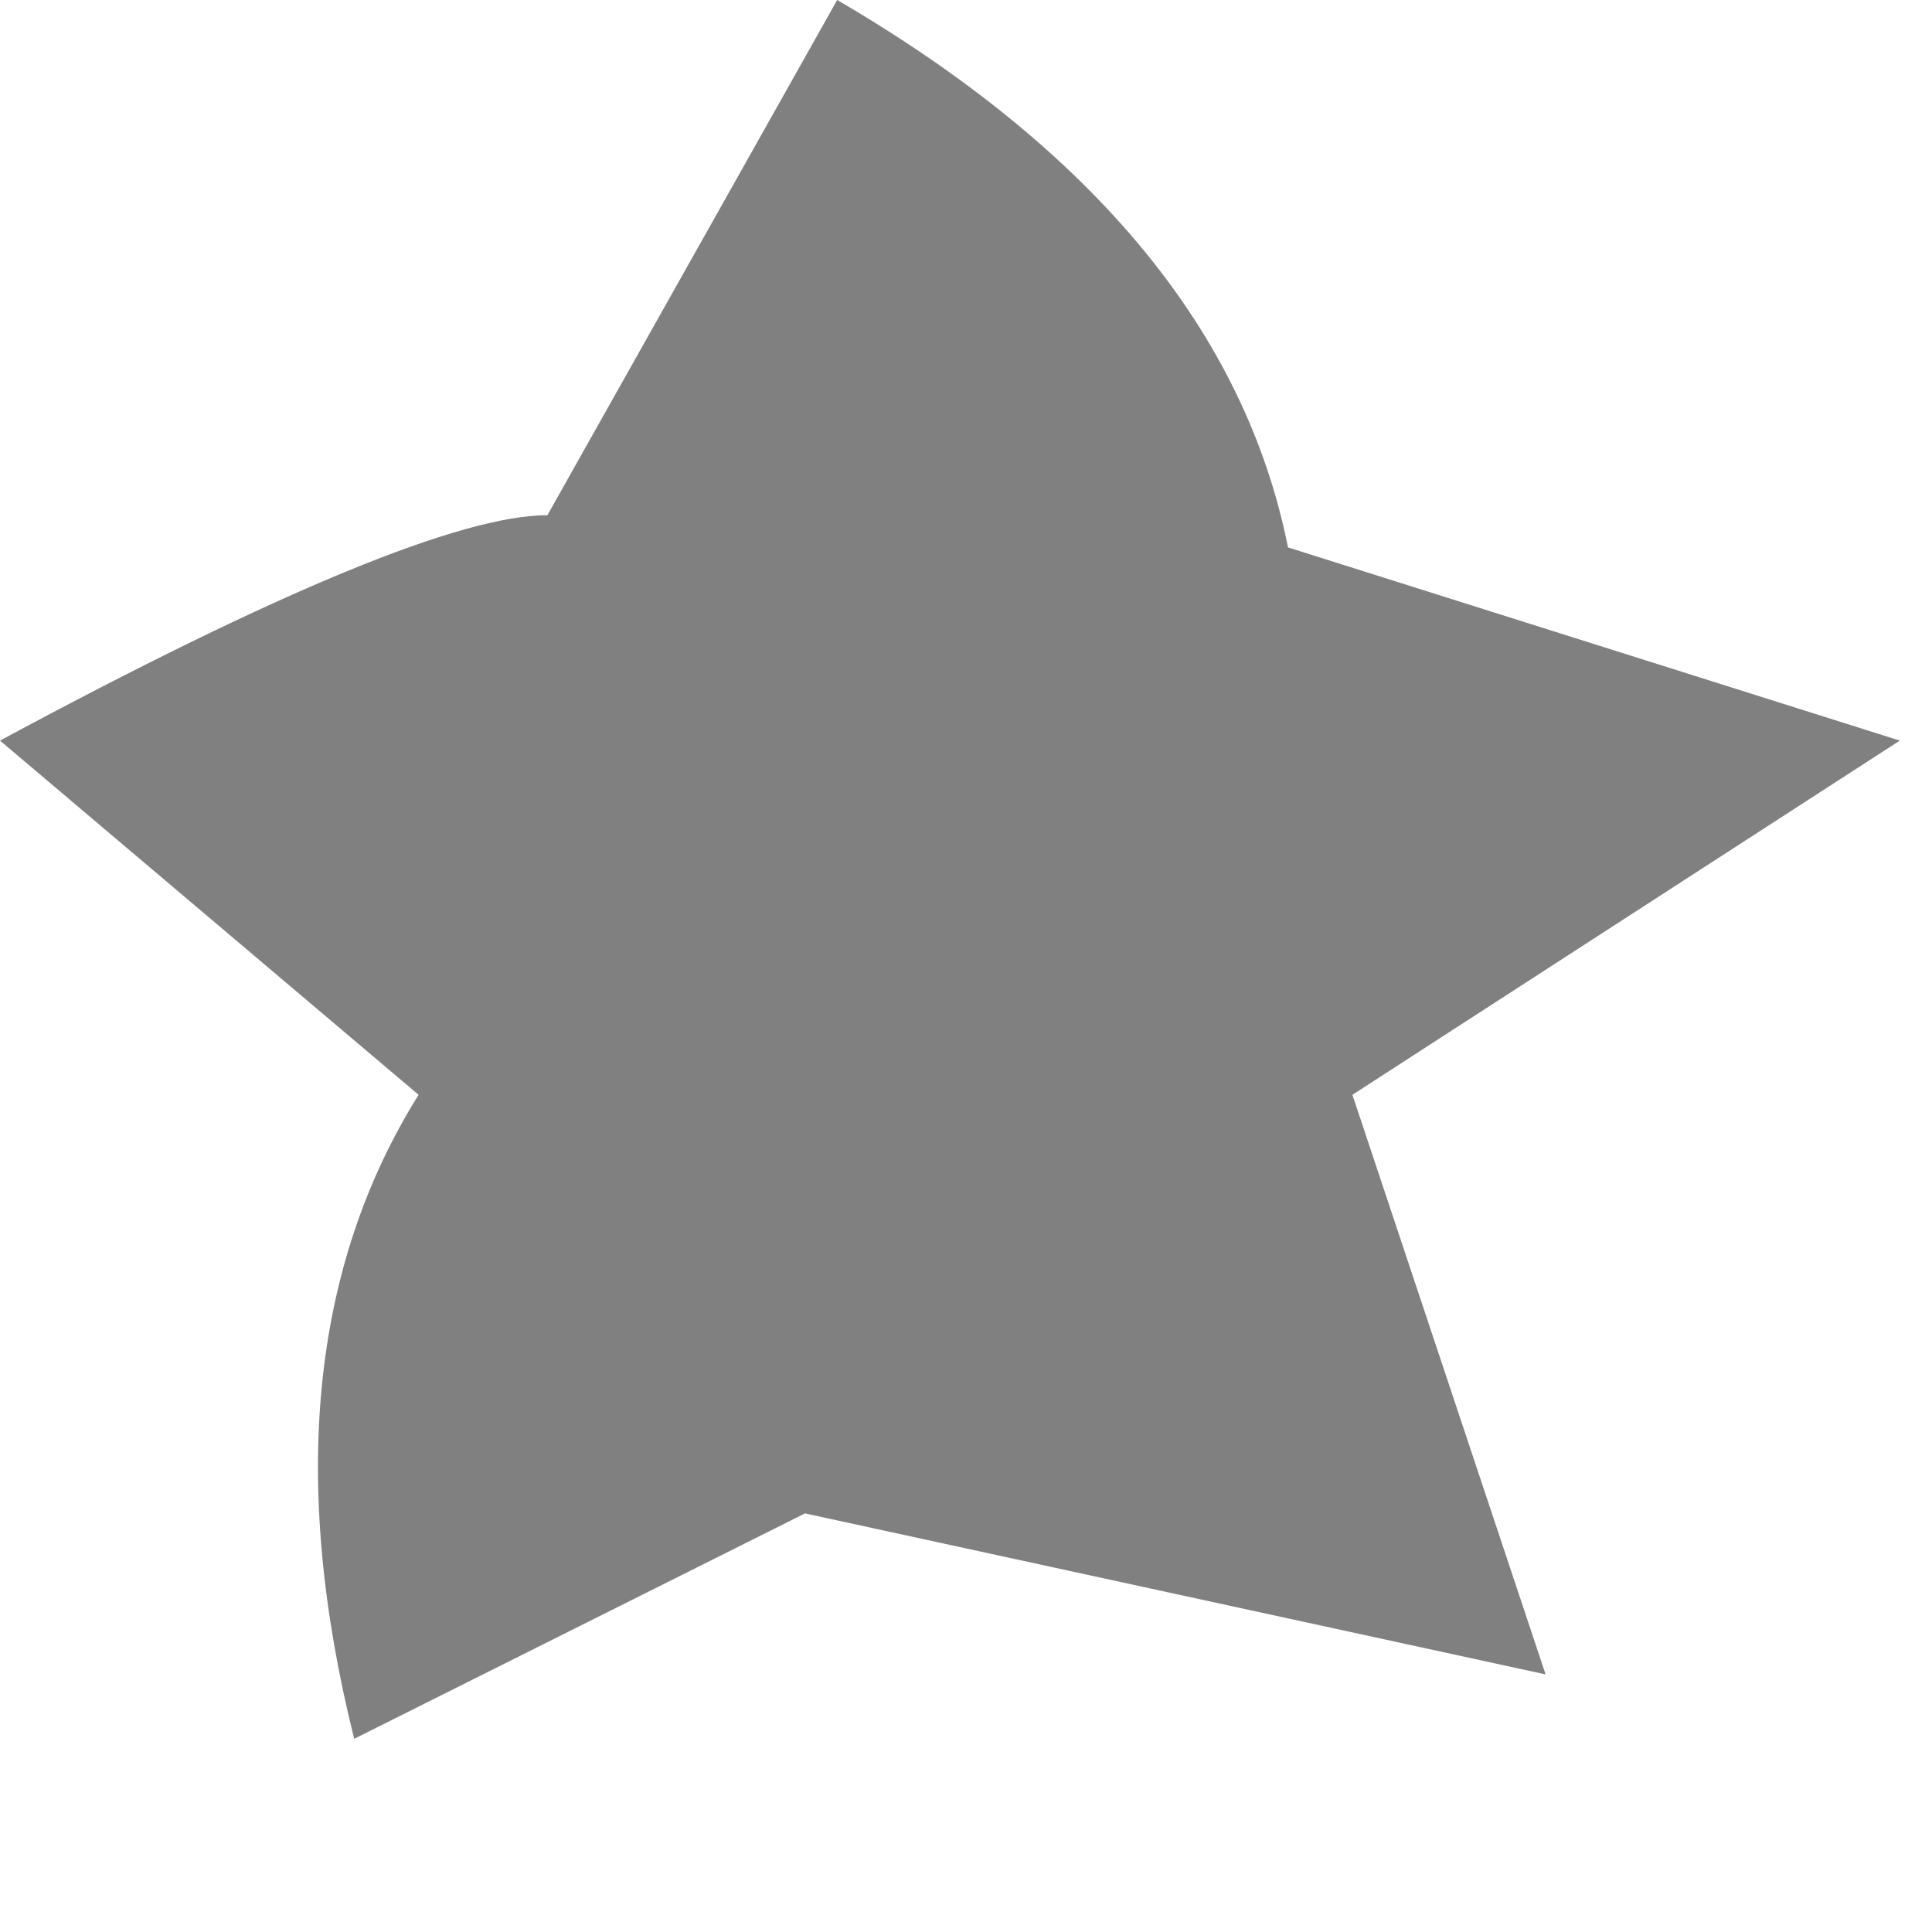 <?xml version="1.0" encoding="utf-8"?>
<svg version="1.1" id="Layer_1"
xmlns="http://www.w3.org/2000/svg"
xmlns:xlink="http://www.w3.org/1999/xlink"
width="3px" height="3px"
xml:space="preserve">
<g id="PathID_3477" transform="matrix(1, 0, 0, 1, 0, 0)">
<path style="fill:#808080;fill-opacity:1" d="M0 1.15Q0.65 0.8 0.85 0.8L1.3 0Q1.9 0.35 2 0.85L2.95 1.15L2.1 1.7L2.4 2.6L1.25 2.35L0.55 2.7Q0.4 2.1 0.65 1.7L0 1.15" />
</g>
</svg>
